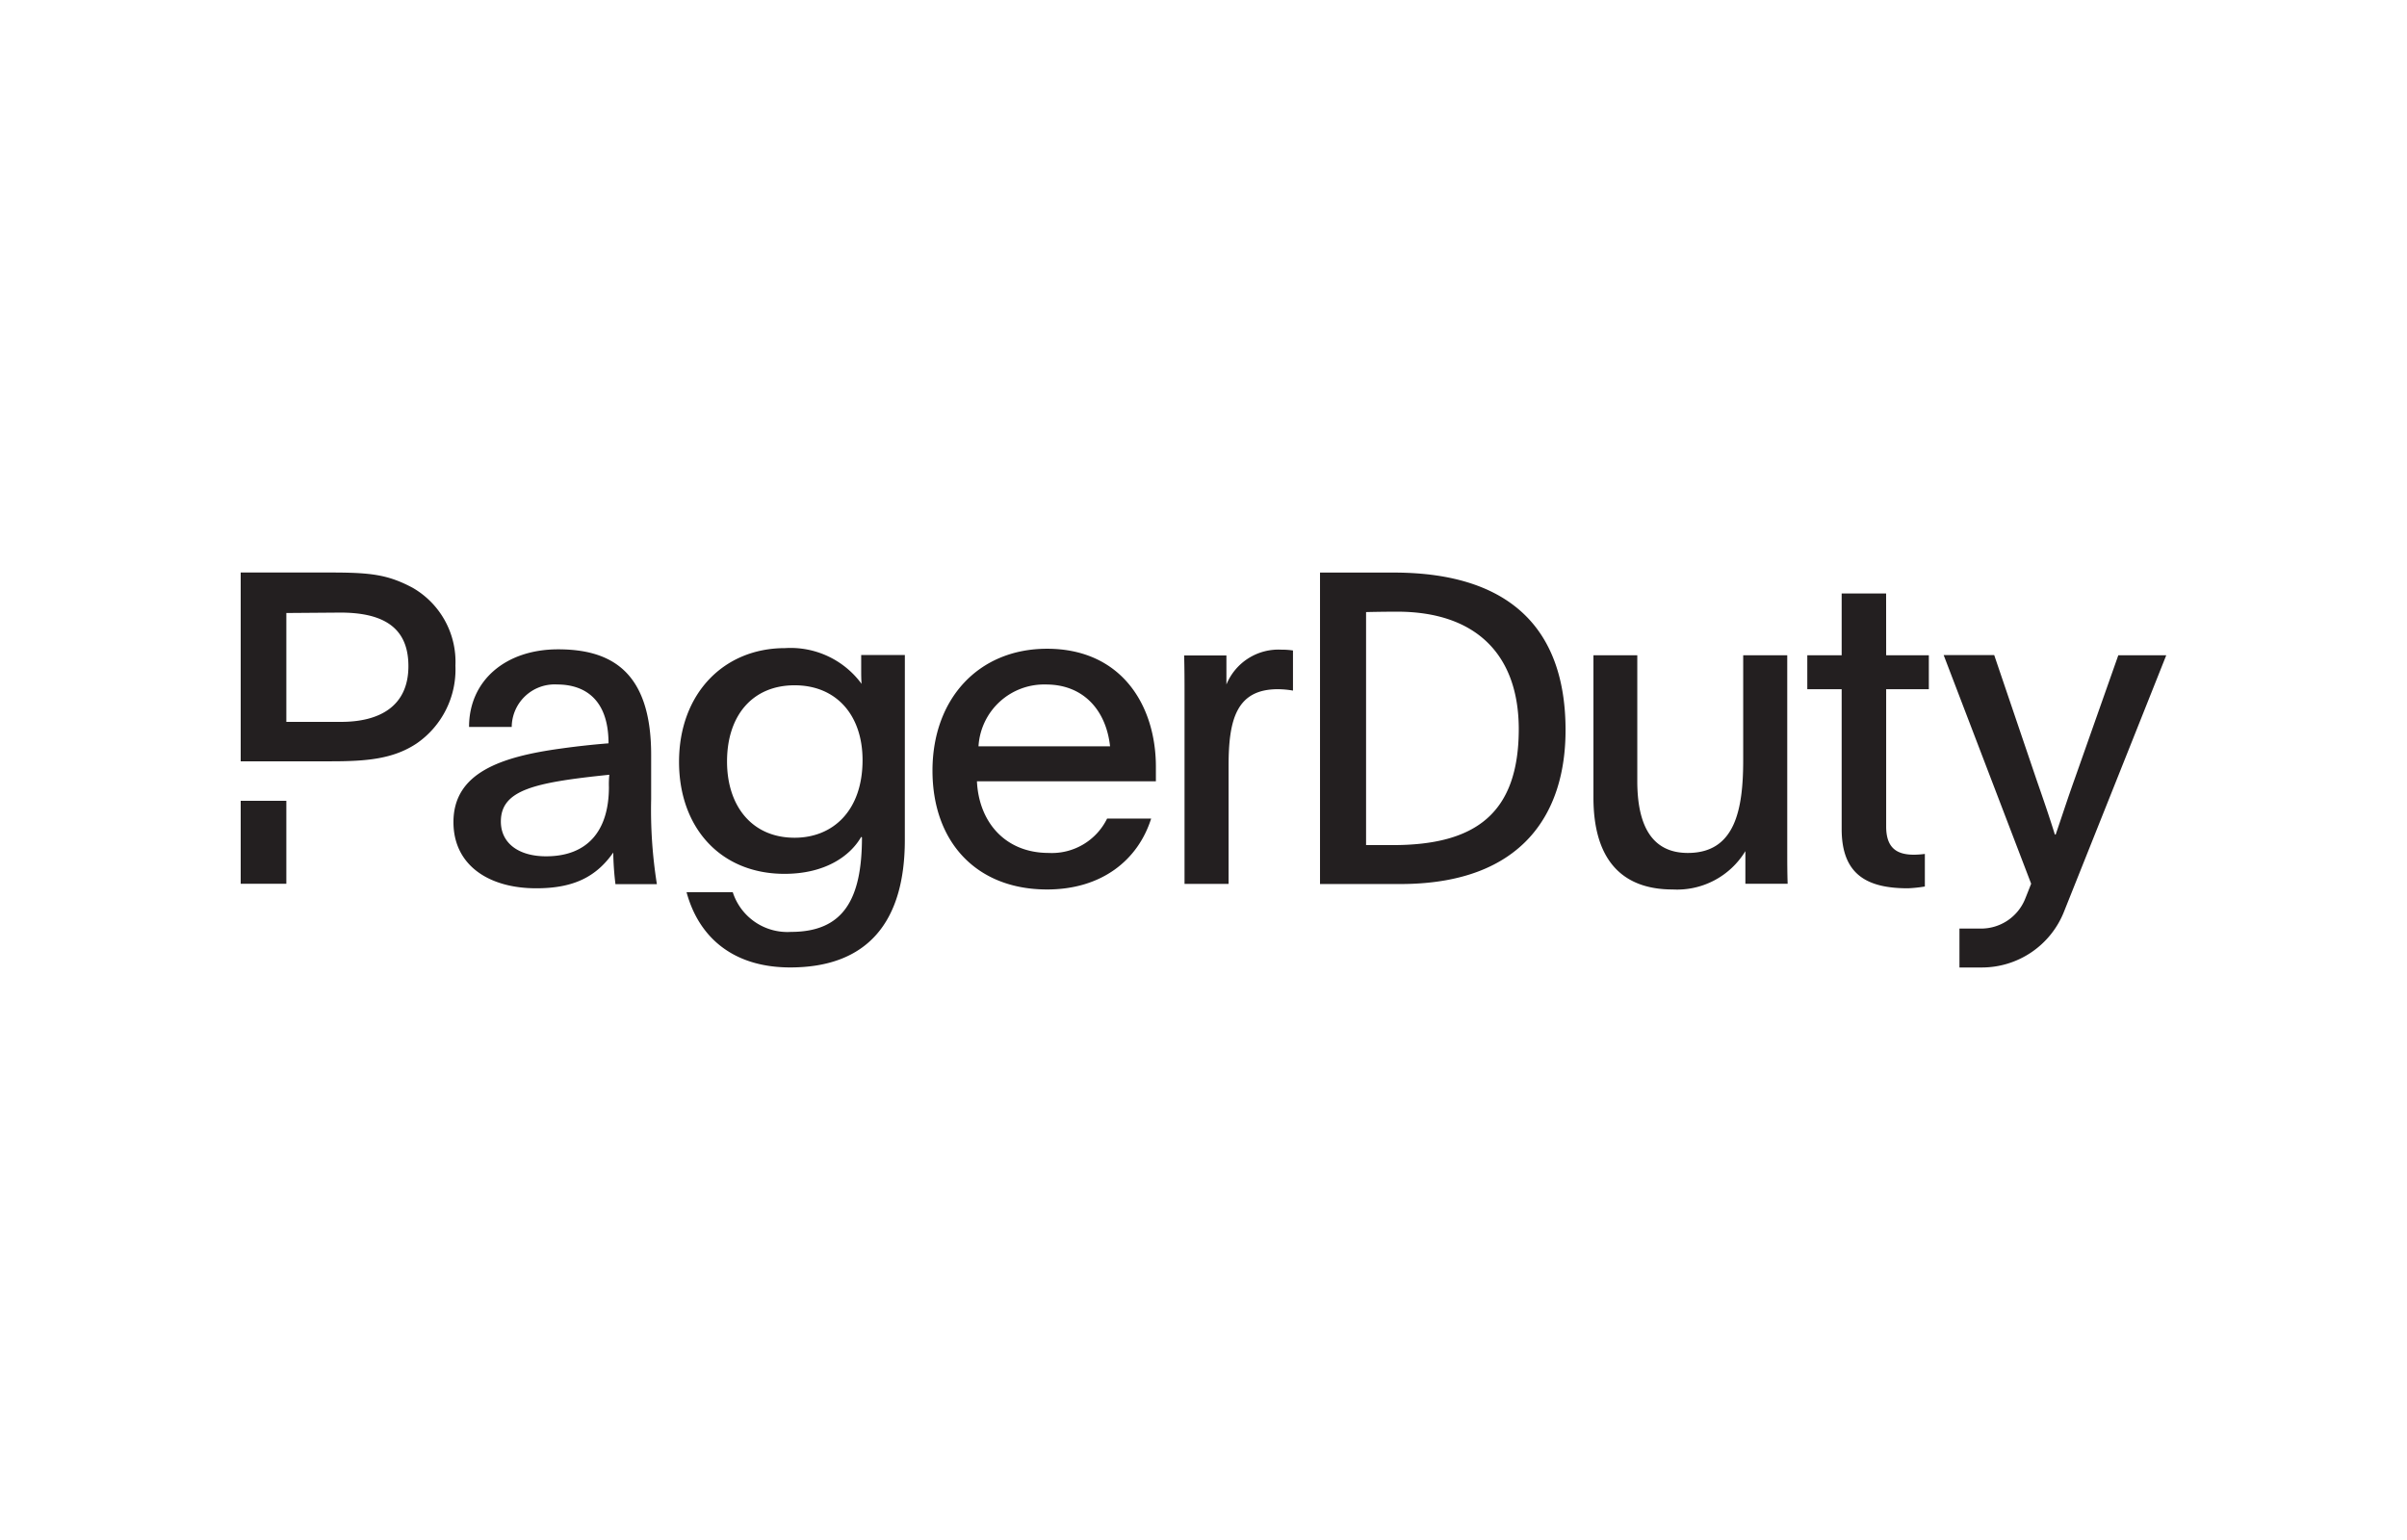 <svg height="128" width="200" xmlns="http://www.w3.org/2000/svg">
	<path d="M176.012 54.464 172.4 64.706c-.657 1.838-.985 2.889-1.593 4.661h-.065c-.476-1.526-.9-2.757-1.527-4.563L165.7 54.447h-4.2l7.271 19.007c-.164.411-.328.837-.509 1.281a3.947 3.947 0 0 1-3.644 2.445h-1.805v3.234h1.855a7.341 7.341 0 0 0 6.828-4.629c2.314-5.794 6.253-15.659 8.5-21.321zM75.183 69.81c0 6.878-3.152 10.6-9.52 10.6-4.744 0-7.6-2.5-8.617-6.254h3.84a4.767 4.767 0 0 0 4.842 3.3c4.35 0 5.893-2.708 5.893-7.862-.033 0-.033-.033-.066-.033-.935 1.625-3.036 3.07-6.368 3.07-5.351 0-8.765-3.874-8.765-9.307 0-5.646 3.693-9.454 8.8-9.454a7.315 7.315 0 0 1 6.368 2.971c-.033-.394-.033-.8-.033-1.2v-1.2h3.628zM60.41 63.294c0 3.693 2.068 6.336 5.614 6.336 3.184 0 5.646-2.249 5.646-6.451 0-3.726-2.167-6.22-5.646-6.22s-5.614 2.494-5.614 6.335zm20.764 1.625c.147 3.332 2.281 5.975 5.974 5.975a5.11 5.11 0 0 0 4.842-2.856h3.66c-1.083 3.43-4.087 5.892-8.65 5.892-5.859 0-9.519-3.939-9.519-9.881S81.288 53.922 87 53.922c6.188 0 9.044 4.711 9.044 9.815v1.2h-14.87zm11.062-2.889c-.328-3-2.215-5.137-5.318-5.137a5.464 5.464 0 0 0-5.613 5.137zm9.668-7.566v2.429A4.671 4.671 0 0 1 106.5 54a5.776 5.776 0 0 1 .935.066V57.4a7.49 7.49 0 0 0-1.263-.115c-3.431 0-4.087 2.528-4.087 6.335v9.849h-3.661V57.878c0-1.2 0-2.249-.033-3.4h3.509zm43.119 16.282a6.64 6.64 0 0 1-6.041 3.184c-4.415 0-6.581-2.708-6.581-7.632V54.464h3.643v10.455c0 3.726 1.231 5.975 4.2 5.975 3.907 0 4.6-3.546 4.6-7.715v-8.715h3.66V70.6c0 .985 0 1.921.033 2.856h-3.512v-2.71zm11.7-16.282h3.546v2.823h-3.546v11.407c0 1.806.9 2.347 2.315 2.347a7.761 7.761 0 0 0 .9-.065v2.708a11.429 11.429 0 0 1-1.412.148c-3.365 0-5.5-1.116-5.5-4.924V57.287h-2.856v-2.823h2.856v-5.138h3.693zM20 66.561h3.792v6.893H20zM34.28 48.85c-2.035-1.083-3.447-1.264-6.779-1.264H20v15.692h7.468c2.971 0 5.187-.181 7.14-1.477a7.467 7.467 0 0 0 3.234-6.467 7.1 7.1 0 0 0-3.562-6.484zM28.338 60h-4.546v-9.049l4.284-.033c3.906-.049 5.859 1.33 5.859 4.448 0 3.349-2.413 4.634-5.597 4.634zm81.33-12.409H116c9.487.066 14.05 4.7 14.083 13 .033 7.074-3.627 12.786-13.459 12.885h-6.943v-25.89zm3.84 22.651h2.216c6.878 0 10.472-2.626 10.472-9.667-.016-6.188-3.578-9.734-10.111-9.734-1.263 0-2.577.033-2.577.033zm-62.371 3.229a24.024 24.024 0 0 1-.181-2.61c-1.444 2.068-3.365 2.971-6.4 2.971-3.989 0-6.878-1.953-6.878-5.5 0-4.087 3.907-5.433 8.979-6.122a66.05 66.05 0 0 1 3.906-.427c0-3.759-2.084-4.891-4.267-4.891a3.566 3.566 0 0 0-3.776 3.529h-3.546c0-3.857 3.037-6.451 7.4-6.451s7.731 1.806 7.731 8.765v3.693a39.247 39.247 0 0 0 .476 7.058h-3.444zm-9.52-5.187c0 1.773 1.444 2.889 3.758 2.889 3.4 0 5.22-2.068 5.22-5.761a8.031 8.031 0 0 1 .033-1.018c-6.188.64-9.011 1.247-9.011 3.89z" fill="#231f20"/>
</svg>
